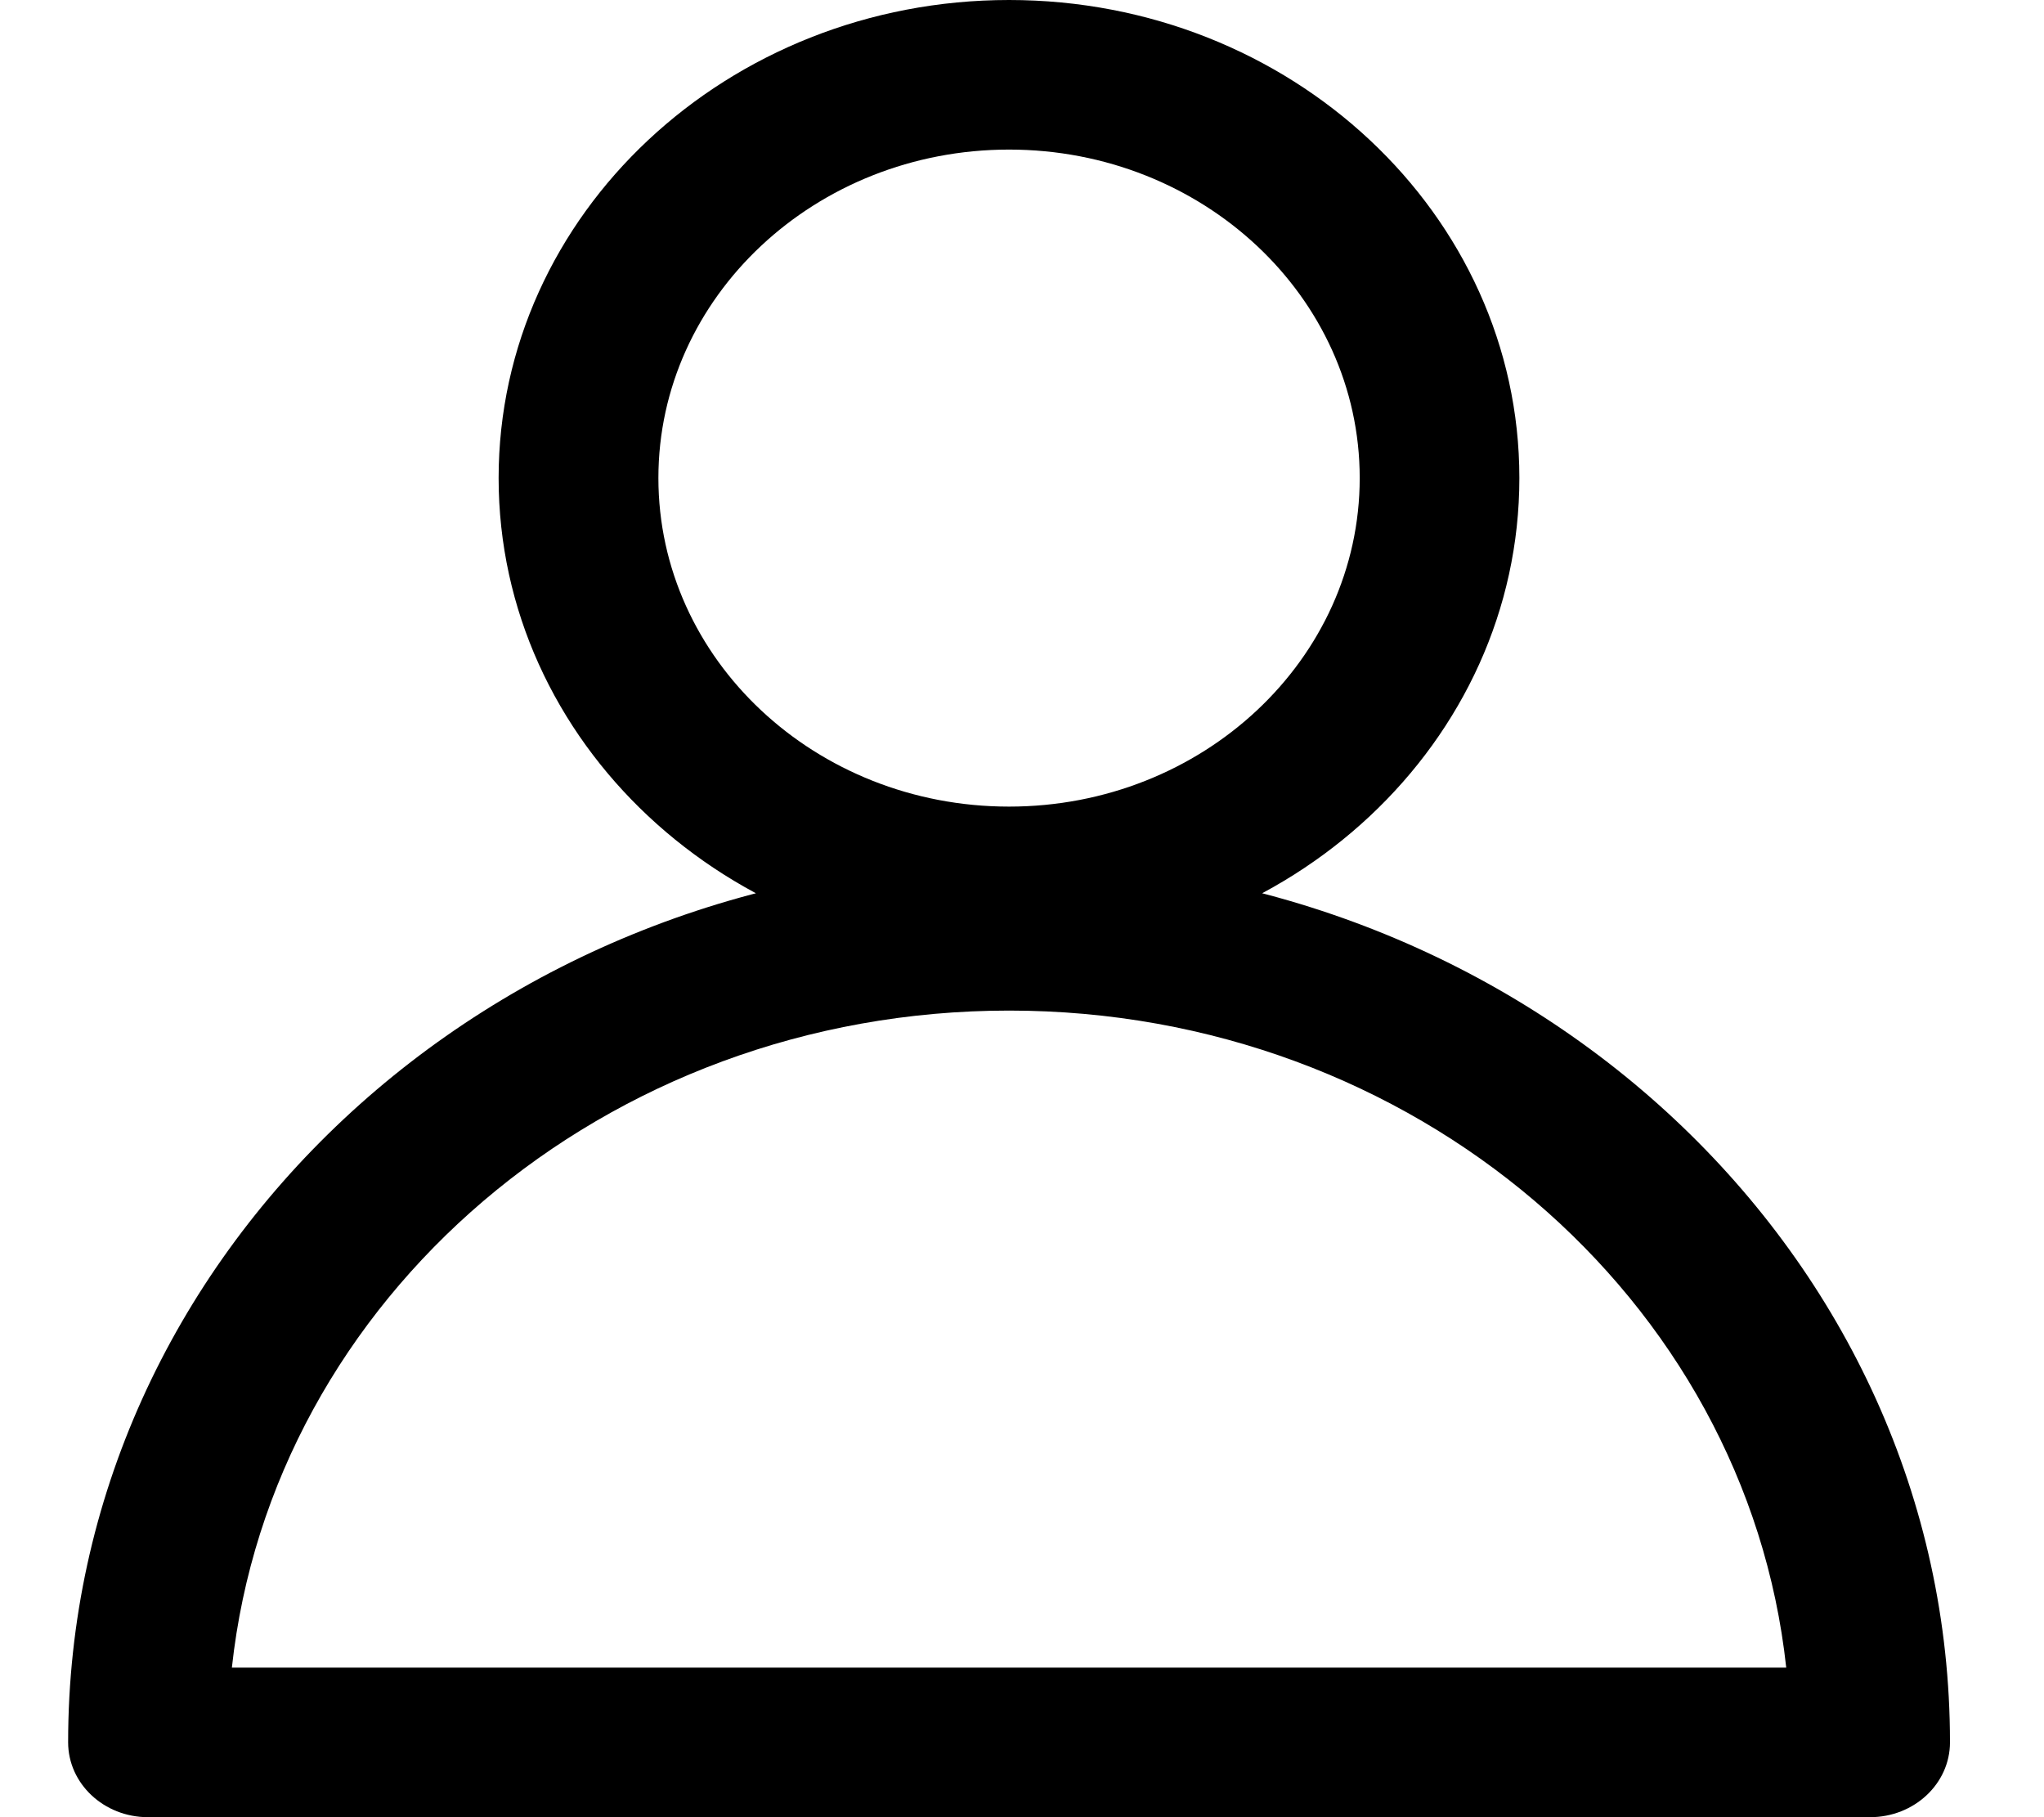 <svg width="18" height="16" viewBox="0 0 18 16" fill="none" xmlns="http://www.w3.org/2000/svg">
<path d="M8.886 8.898C5.323 8.898 2.394 11.434 2.042 14.683H15.73C15.378 11.434 12.449 8.898 8.886 8.898ZM16.468 16H1.303C0.915 16 0.6 15.705 0.6 15.341C0.6 11.055 4.309 7.581 8.886 7.581C13.463 7.581 17.172 11.055 17.172 15.341C17.172 15.705 16.857 16 16.468 16H16.468ZM11.974 4.209C11.974 2.613 10.59 1.317 8.886 1.317C7.181 1.317 5.798 2.613 5.798 4.209C5.798 5.806 7.181 7.102 8.886 7.102C10.59 7.102 11.974 5.806 11.974 4.209ZM13.38 4.209C13.38 6.533 11.367 8.419 8.886 8.419C6.405 8.419 4.391 6.533 4.391 4.209C4.391 1.886 6.405 0 8.886 0C11.367 0 13.38 1.886 13.38 4.209Z" fill="black"/>
</svg>

